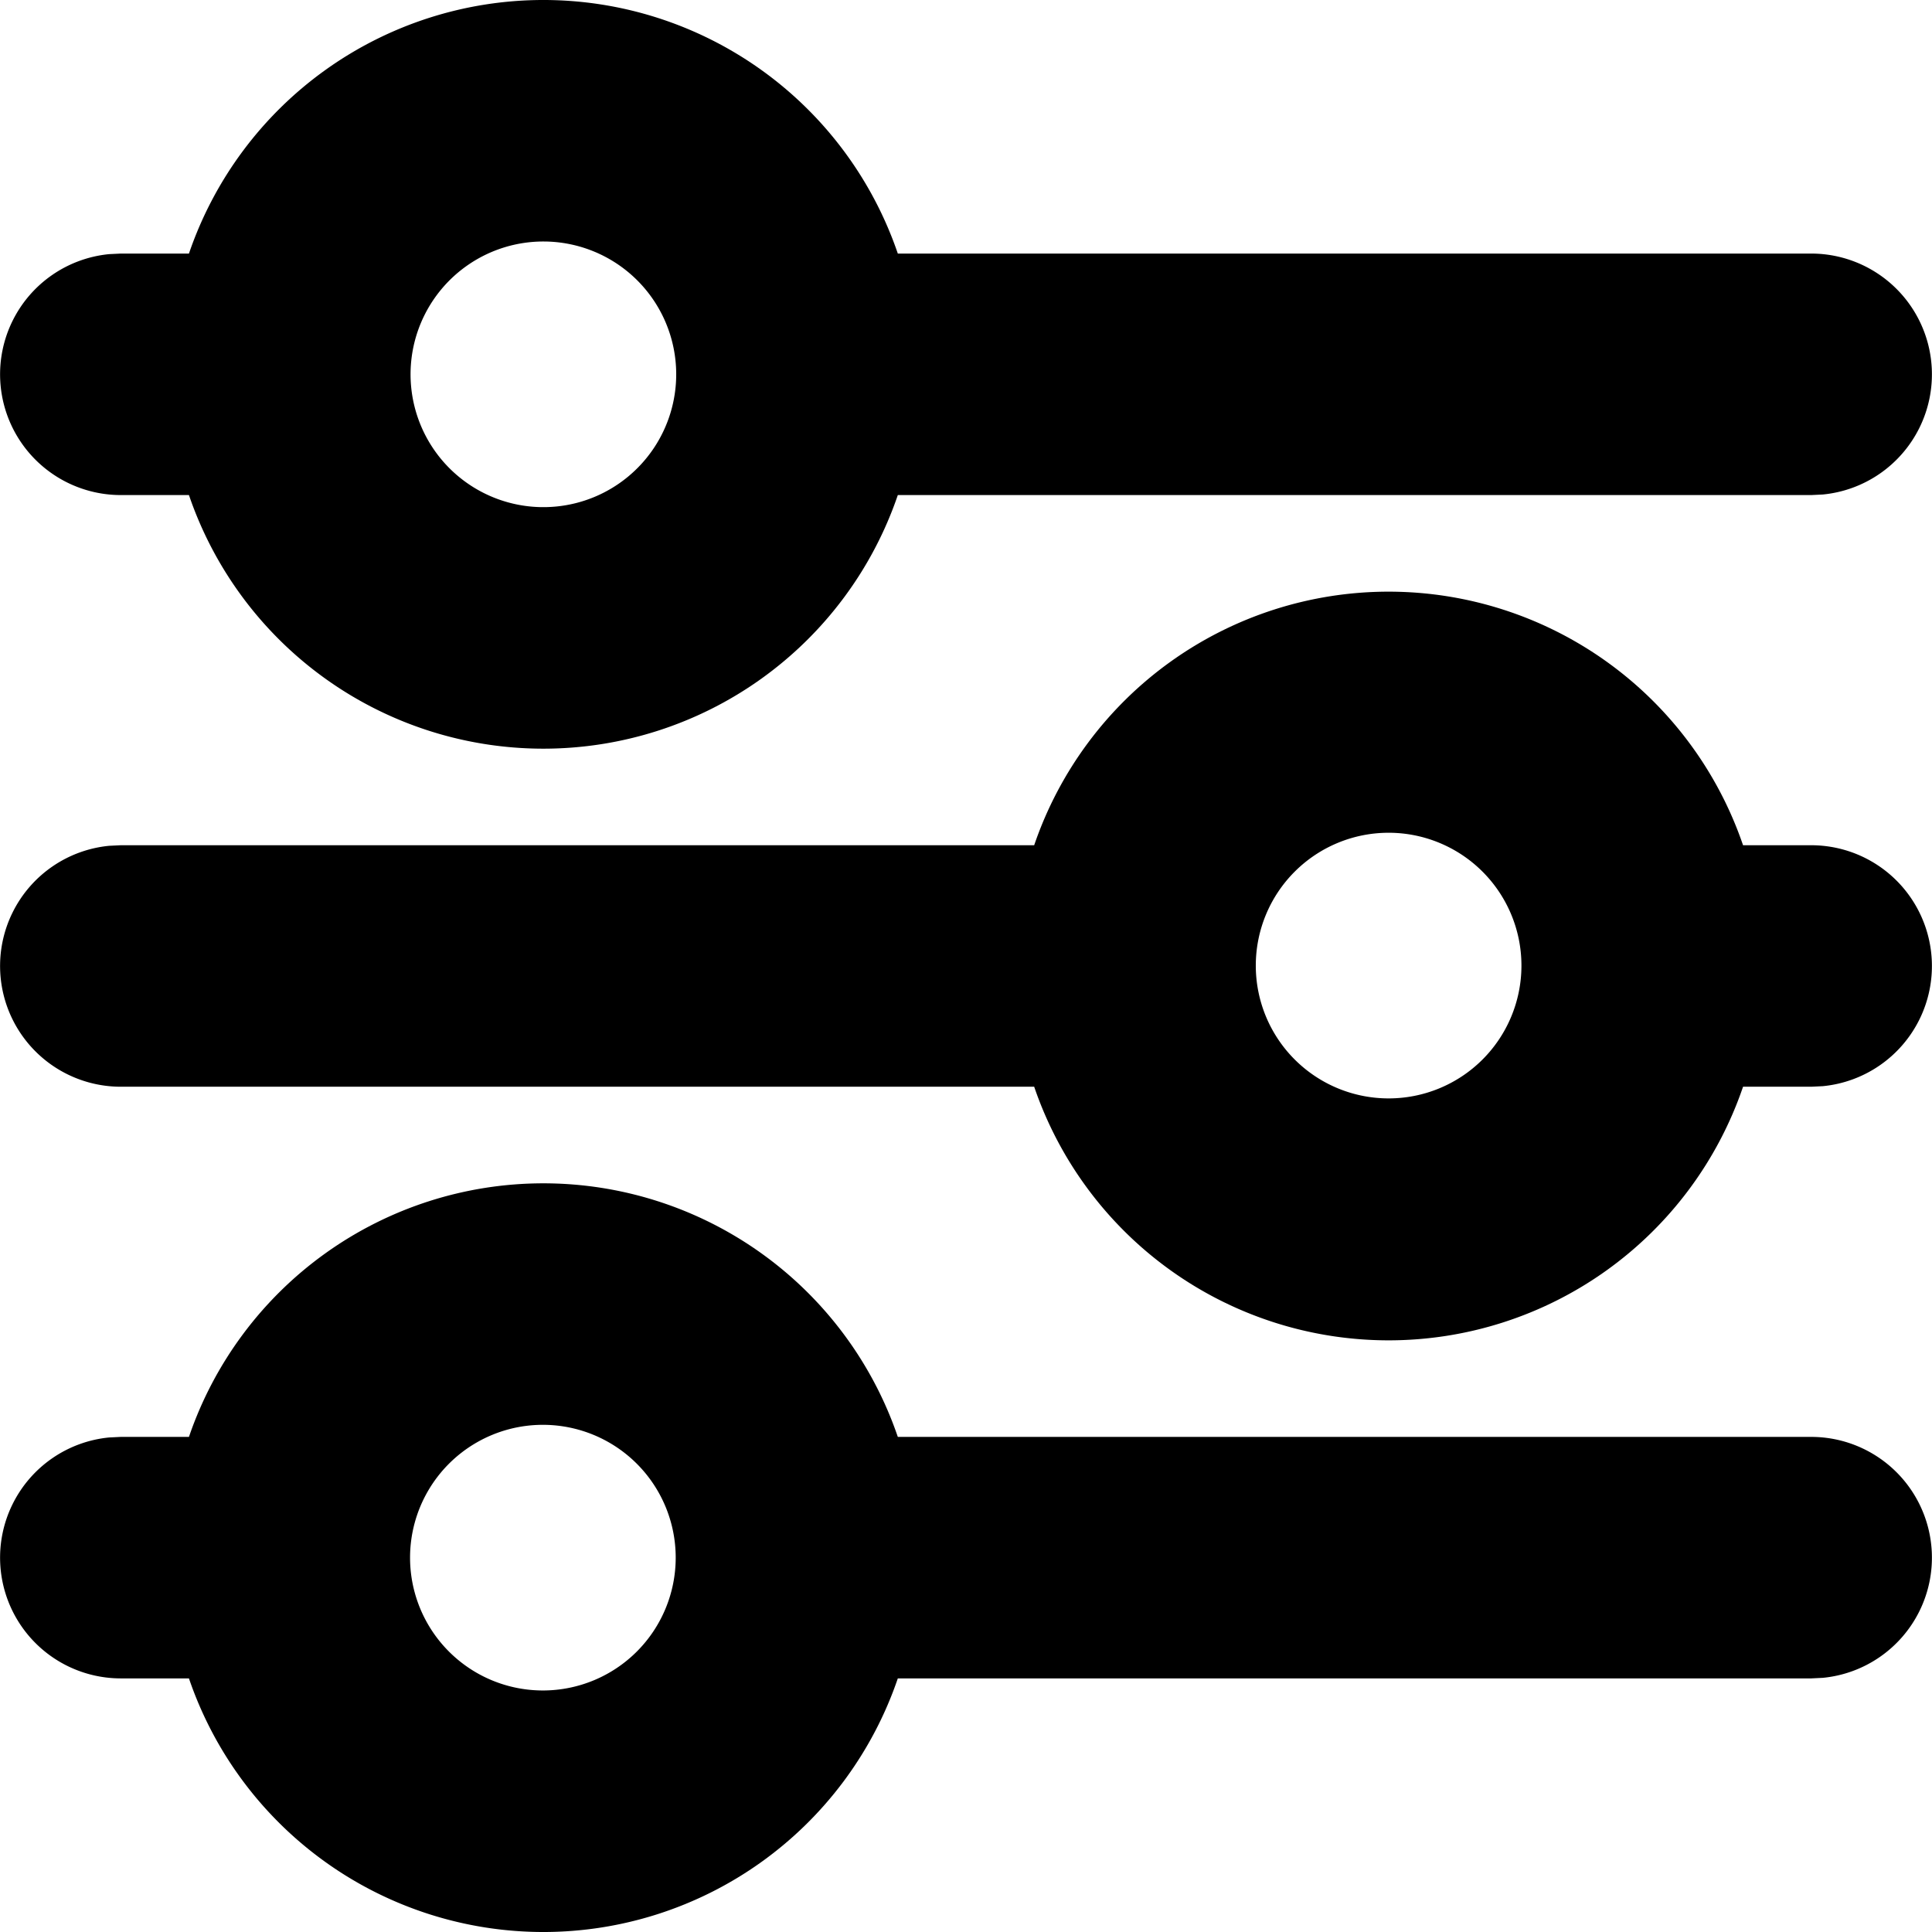 <?xml version="1.0" standalone="no"?><!DOCTYPE svg PUBLIC "-//W3C//DTD SVG 1.1//EN"
        "http://www.w3.org/Graphics/SVG/1.1/DTD/svg11.dtd">
<svg t="1670159849840" class="icon" viewBox="0 0 1024 1024" version="1.1" xmlns="http://www.w3.org/2000/svg"
     p-id="12007" width="200" height="200">
    <path d="M288.004 627.189a198.482 198.482 0 0 1 187.858 134.398H959.992a63.999 63.999 0 0 1 6.144 127.699l-6.144 0.299H475.862a198.482 198.482 0 0 1-375.716 0H64.008a63.999 63.999 0 0 1-6.144-127.699l6.144-0.299h36.138A198.482 198.482 0 0 1 288.004 627.189z m0 127.998a70.399 70.399 0 1 0 0 140.797 70.399 70.399 0 0 0 0-140.797z m447.992-441.592a198.482 198.482 0 0 1 187.858 134.398h36.138a63.999 63.999 0 0 1 6.144 127.699l-6.144 0.299h-36.138a198.482 198.482 0 0 1-375.716 0H64.008a63.999 63.999 0 0 1-6.144-127.699L64.008 447.992h484.13a198.482 198.482 0 0 1 187.858-134.398z m70.399 197.97a70.399 70.399 0 1 0 0 0.427v0.427zM288.004 0a198.482 198.482 0 0 1 187.858 134.398H959.992a63.999 63.999 0 0 1 6.144 127.699l-6.144 0.299H475.862a198.482 198.482 0 0 1-375.716 0H64.008a63.999 63.999 0 0 1-6.144-127.699L64.008 134.398h36.138A198.482 198.482 0 0 1 288.004 0z m0 127.998A70.399 70.399 0 1 0 358.403 198.396v0.427-0.853A70.399 70.399 0 0 0 288.004 127.998z"
          p-id="12008"></path>
</svg>